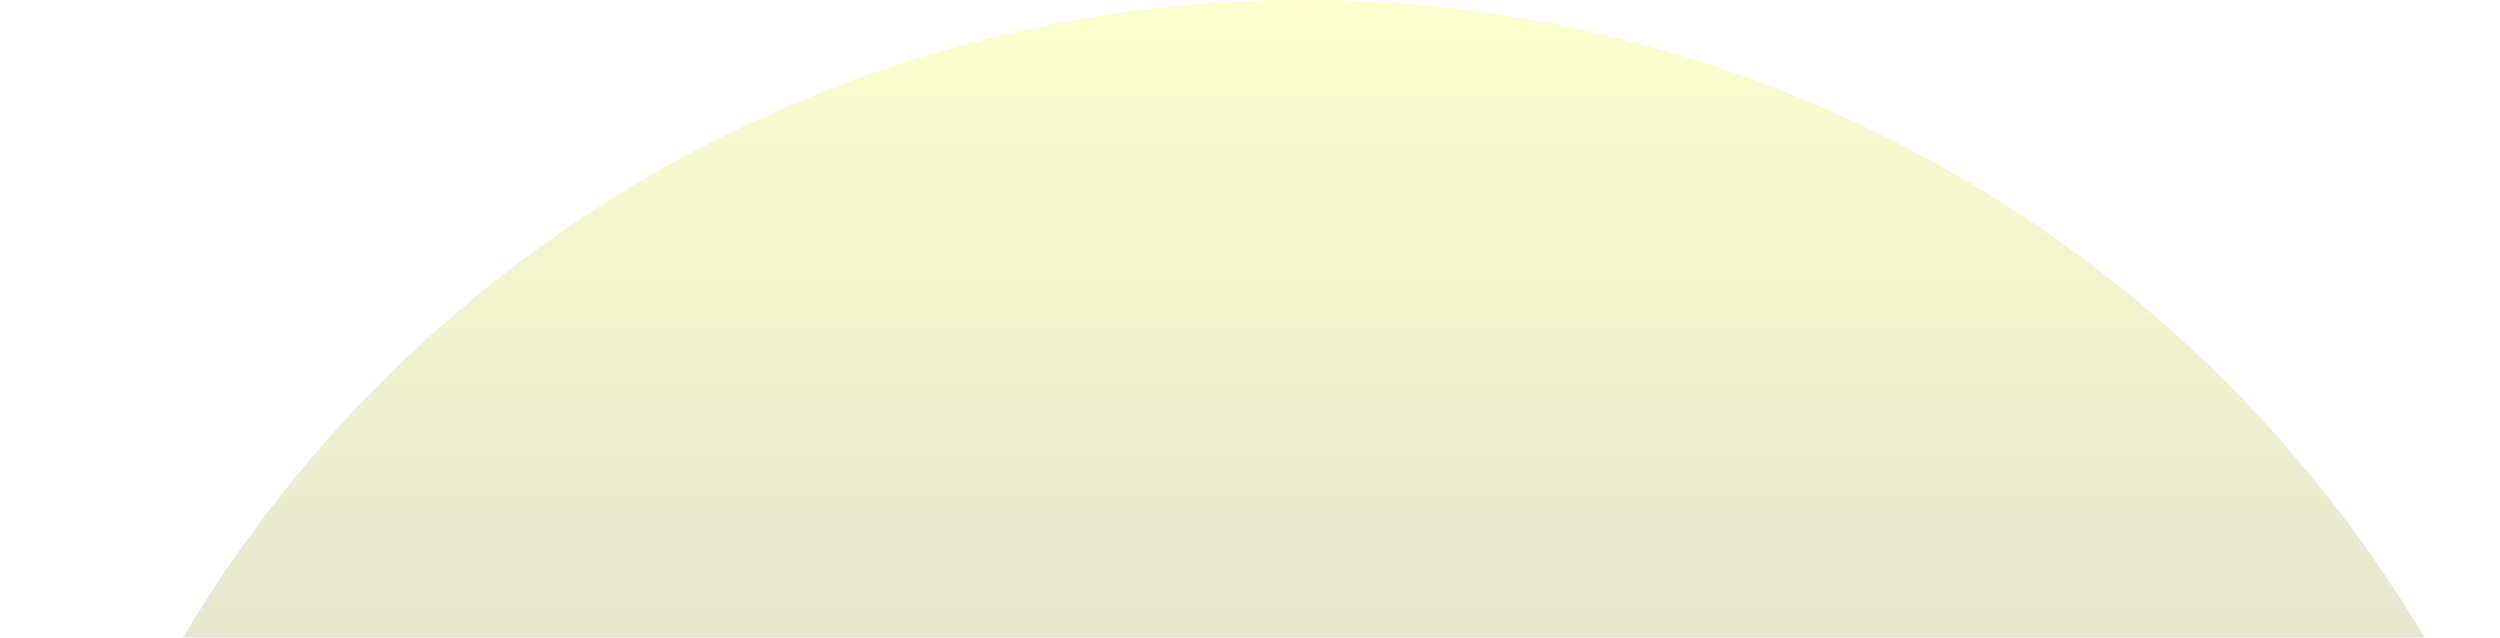 <svg width="1419" height="362" viewBox="0 0 1419 362" fill="none" xmlns="http://www.w3.org/2000/svg">
<g opacity="0.2">
<g filter="url(#filter0_i_7432_9342)">
<circle cx="740" cy="740" r="740" fill="url(#paint0_linear_7432_9342)"/>
</g>
<circle cx="740" cy="740" r="739" stroke="url(#paint1_linear_7432_9342)" stroke-width="2"/>
</g>
<defs>
<filter id="filter0_i_7432_9342" x="0" y="0" width="1480" height="1480" filterUnits="userSpaceOnUse" color-interpolation-filters="sRGB">
<feFlood flood-opacity="0" result="BackgroundImageFix"/>
<feBlend mode="normal" in="SourceGraphic" in2="BackgroundImageFix" result="shape"/>
<feColorMatrix in="SourceAlpha" type="matrix" values="0 0 0 0 0 0 0 0 0 0 0 0 0 0 0 0 0 0 127 0" result="hardAlpha"/>
<feOffset/>
<feGaussianBlur stdDeviation="25"/>
<feComposite in2="hardAlpha" operator="arithmetic" k2="-1" k3="1"/>
<feColorMatrix type="matrix" values="0 0 0 0 1 0 0 0 0 1 0 0 0 0 1 0 0 0 0.1 0"/>
<feBlend mode="normal" in2="shape" result="effect1_innerShadow_7432_9342"/>
</filter>
<linearGradient id="paint0_linear_7432_9342" x1="740" y1="0" x2="740" y2="722.364" gradientUnits="userSpaceOnUse">
<stop stop-color="#EFFF04"/>
<stop offset="1" stop-color="#0F0F0F"/>
</linearGradient>
<linearGradient id="paint1_linear_7432_9342" x1="740" y1="0" x2="740" y2="439.757" gradientUnits="userSpaceOnUse">
<stop stop-color="#EFFF04"/>
<stop offset="1" stop-color="#666666" stop-opacity="0.4"/>
</linearGradient>
</defs>
</svg>

